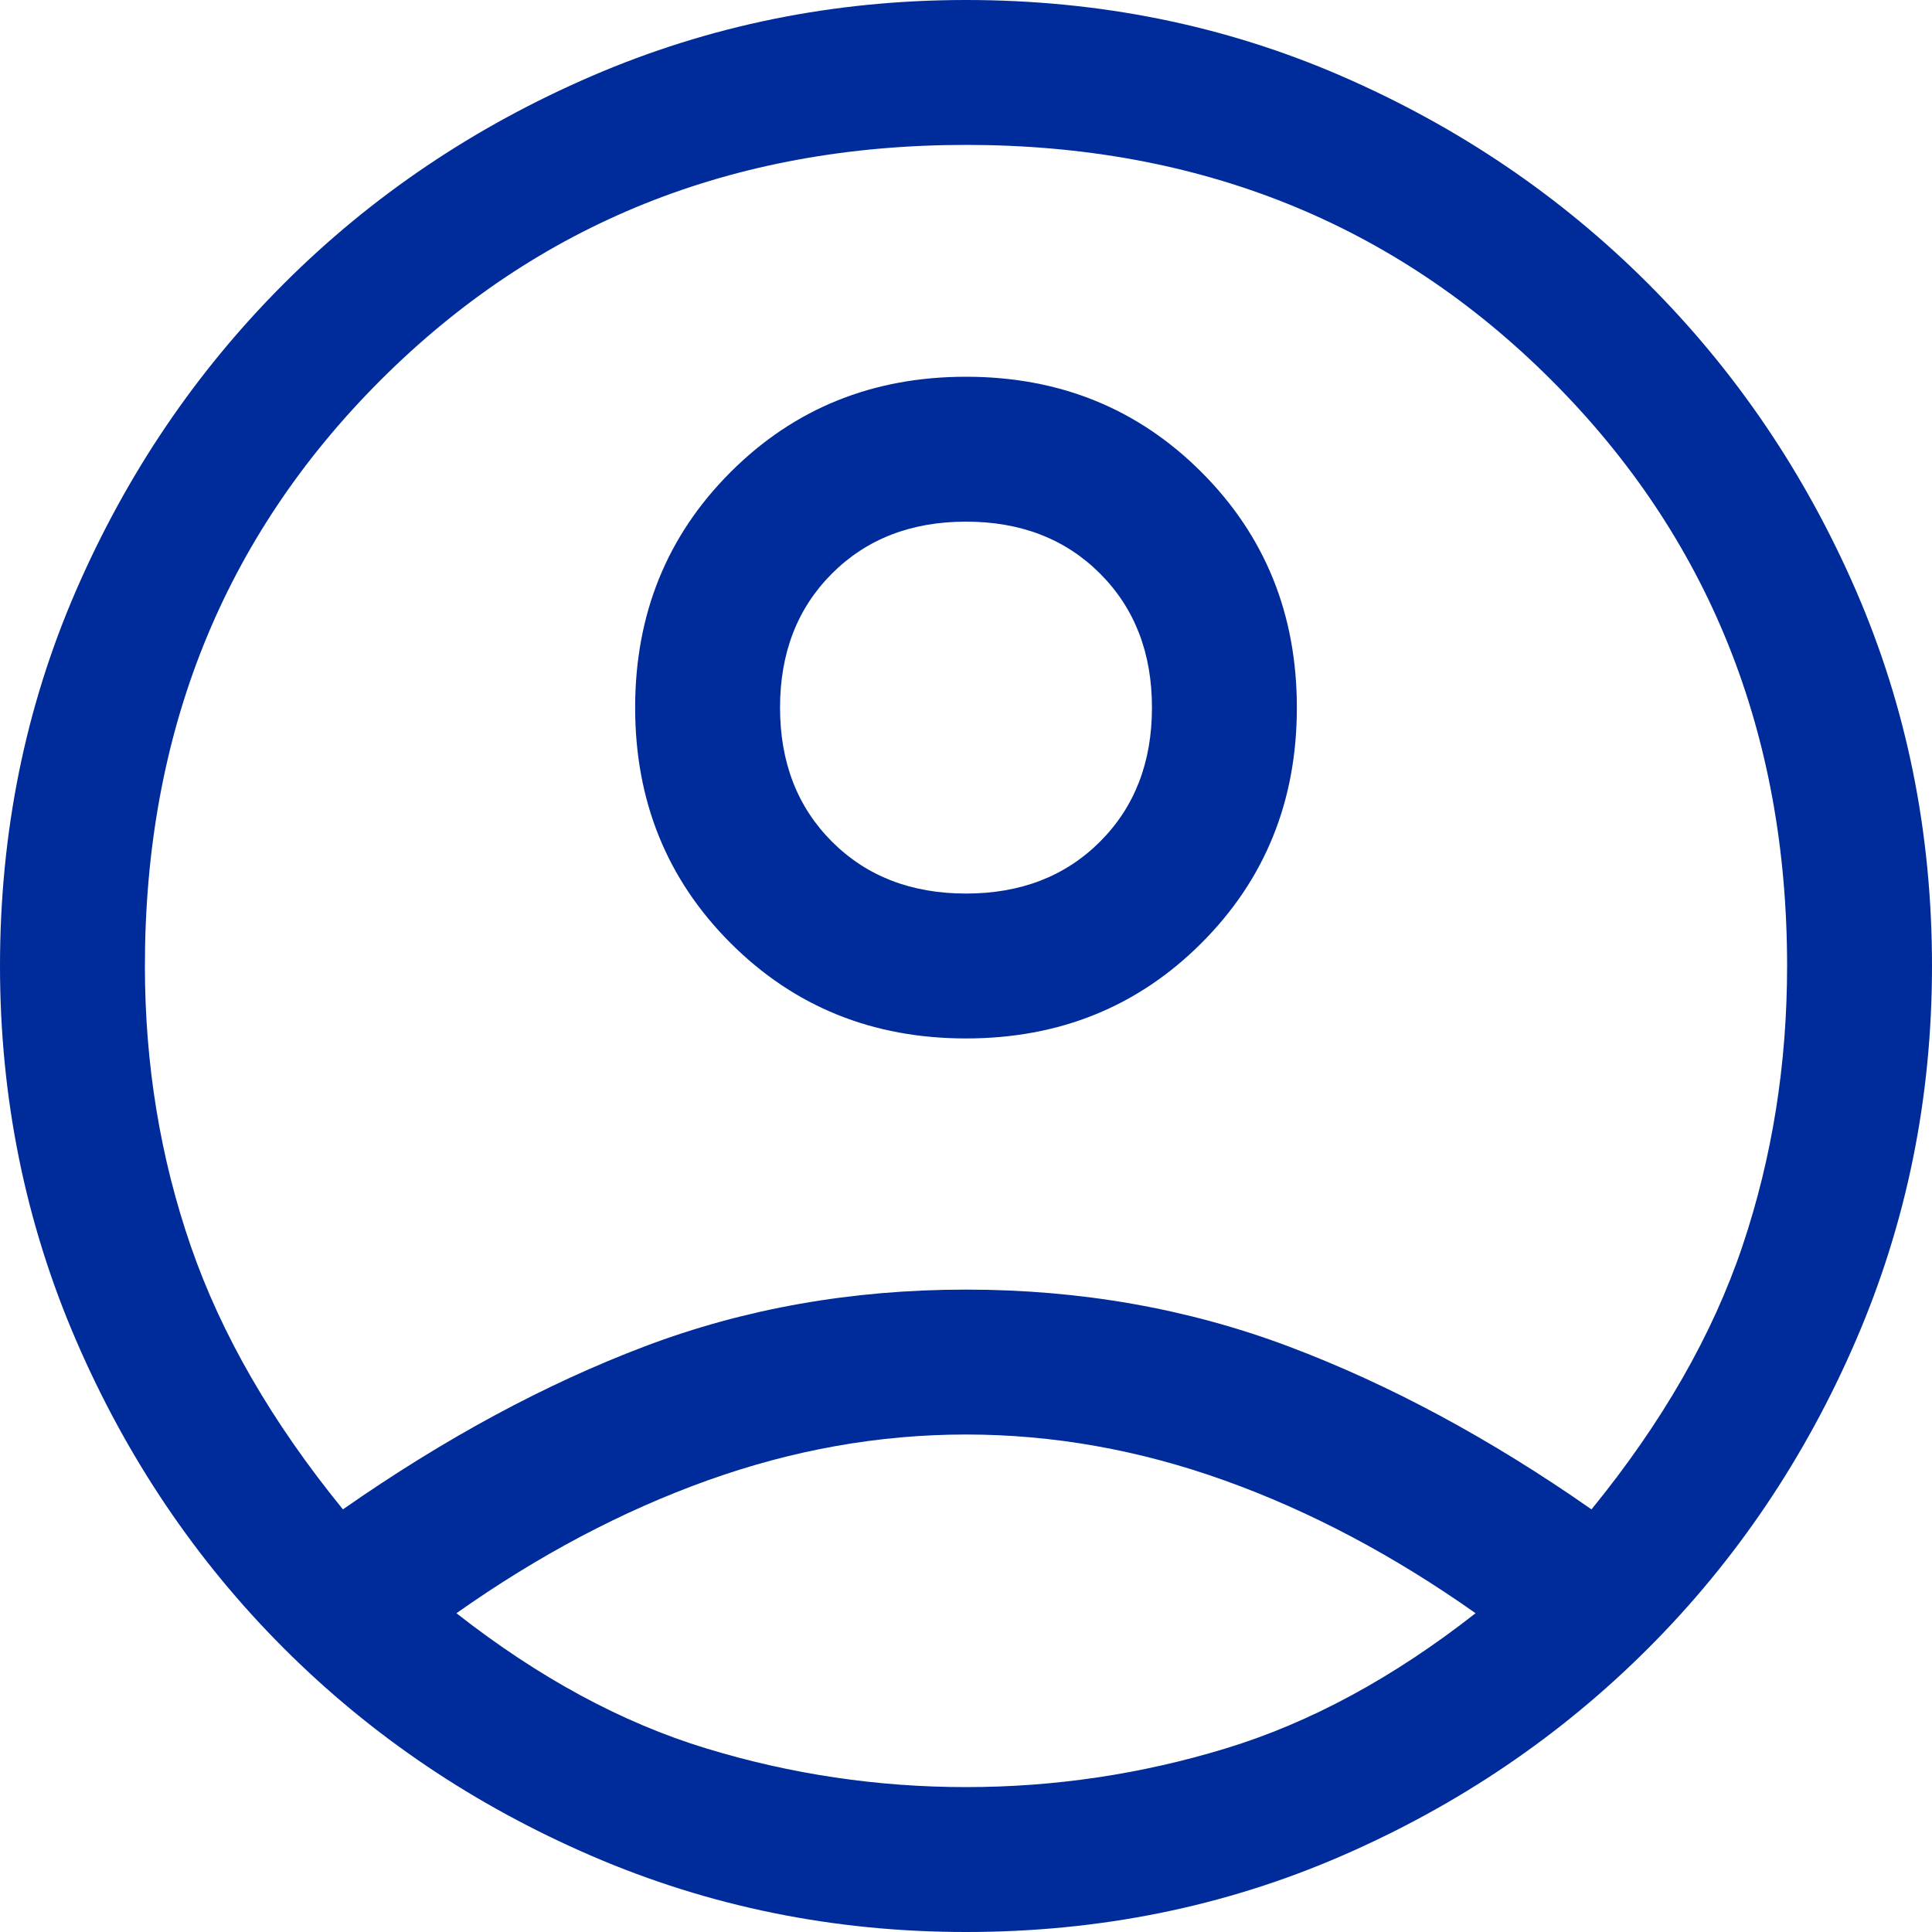 <svg width="40" height="40" viewBox="0 0 40 40" fill="none" xmlns="http://www.w3.org/2000/svg">
<path d="M7.1 31.25C9.2 29.783 11.283 28.658 13.35 27.875C15.417 27.092 17.633 26.7 20 26.7C22.367 26.7 24.592 27.092 26.675 27.875C28.758 28.658 30.85 29.783 32.95 31.25C34.417 29.45 35.458 27.633 36.075 25.8C36.692 23.967 37 22.033 37 20C37 15.167 35.375 11.125 32.125 7.875C28.875 4.625 24.833 3 20 3C15.167 3 11.125 4.625 7.875 7.875C4.625 11.125 3 15.167 3 20C3 22.033 3.317 23.967 3.95 25.8C4.583 27.633 5.633 29.45 7.1 31.25ZM20 21.5C18.067 21.5 16.442 20.842 15.125 19.525C13.808 18.208 13.15 16.583 13.15 14.65C13.15 12.717 13.808 11.092 15.125 9.775C16.442 8.458 18.067 7.8 20 7.8C21.933 7.8 23.558 8.458 24.875 9.775C26.192 11.092 26.85 12.717 26.85 14.65C26.85 16.583 26.192 18.208 24.875 19.525C23.558 20.842 21.933 21.5 20 21.5ZM20 40C17.267 40 14.683 39.475 12.25 38.425C9.817 37.375 7.692 35.942 5.875 34.125C4.058 32.308 2.625 30.183 1.575 27.75C0.525 25.317 0 22.733 0 20C0 17.233 0.525 14.642 1.575 12.225C2.625 9.808 4.058 7.692 5.875 5.875C7.692 4.058 9.817 2.625 12.25 1.575C14.683 0.525 17.267 0 20 0C22.767 0 25.358 0.525 27.775 1.575C30.192 2.625 32.308 4.058 34.125 5.875C35.942 7.692 37.375 9.808 38.425 12.225C39.475 14.642 40 17.233 40 20C40 22.733 39.475 25.317 38.425 27.75C37.375 30.183 35.942 32.308 34.125 34.125C32.308 35.942 30.192 37.375 27.775 38.425C25.358 39.475 22.767 40 20 40ZM20 37C21.833 37 23.625 36.733 25.375 36.2C27.125 35.667 28.85 34.733 30.55 33.4C28.85 32.2 27.117 31.283 25.35 30.65C23.583 30.017 21.8 29.7 20 29.7C18.2 29.7 16.417 30.017 14.65 30.65C12.883 31.283 11.15 32.2 9.45 33.4C11.15 34.733 12.875 35.667 14.625 36.2C16.375 36.733 18.167 37 20 37ZM20 18.5C21.133 18.5 22.058 18.142 22.775 17.425C23.492 16.708 23.85 15.783 23.85 14.65C23.85 13.517 23.492 12.592 22.775 11.875C22.058 11.158 21.133 10.8 20 10.8C18.867 10.8 17.942 11.158 17.225 11.875C16.508 12.592 16.15 13.517 16.15 14.65C16.15 15.783 16.508 16.708 17.225 17.425C17.942 18.142 18.867 18.5 20 18.5Z" fill="#002B9A"/>
</svg>

